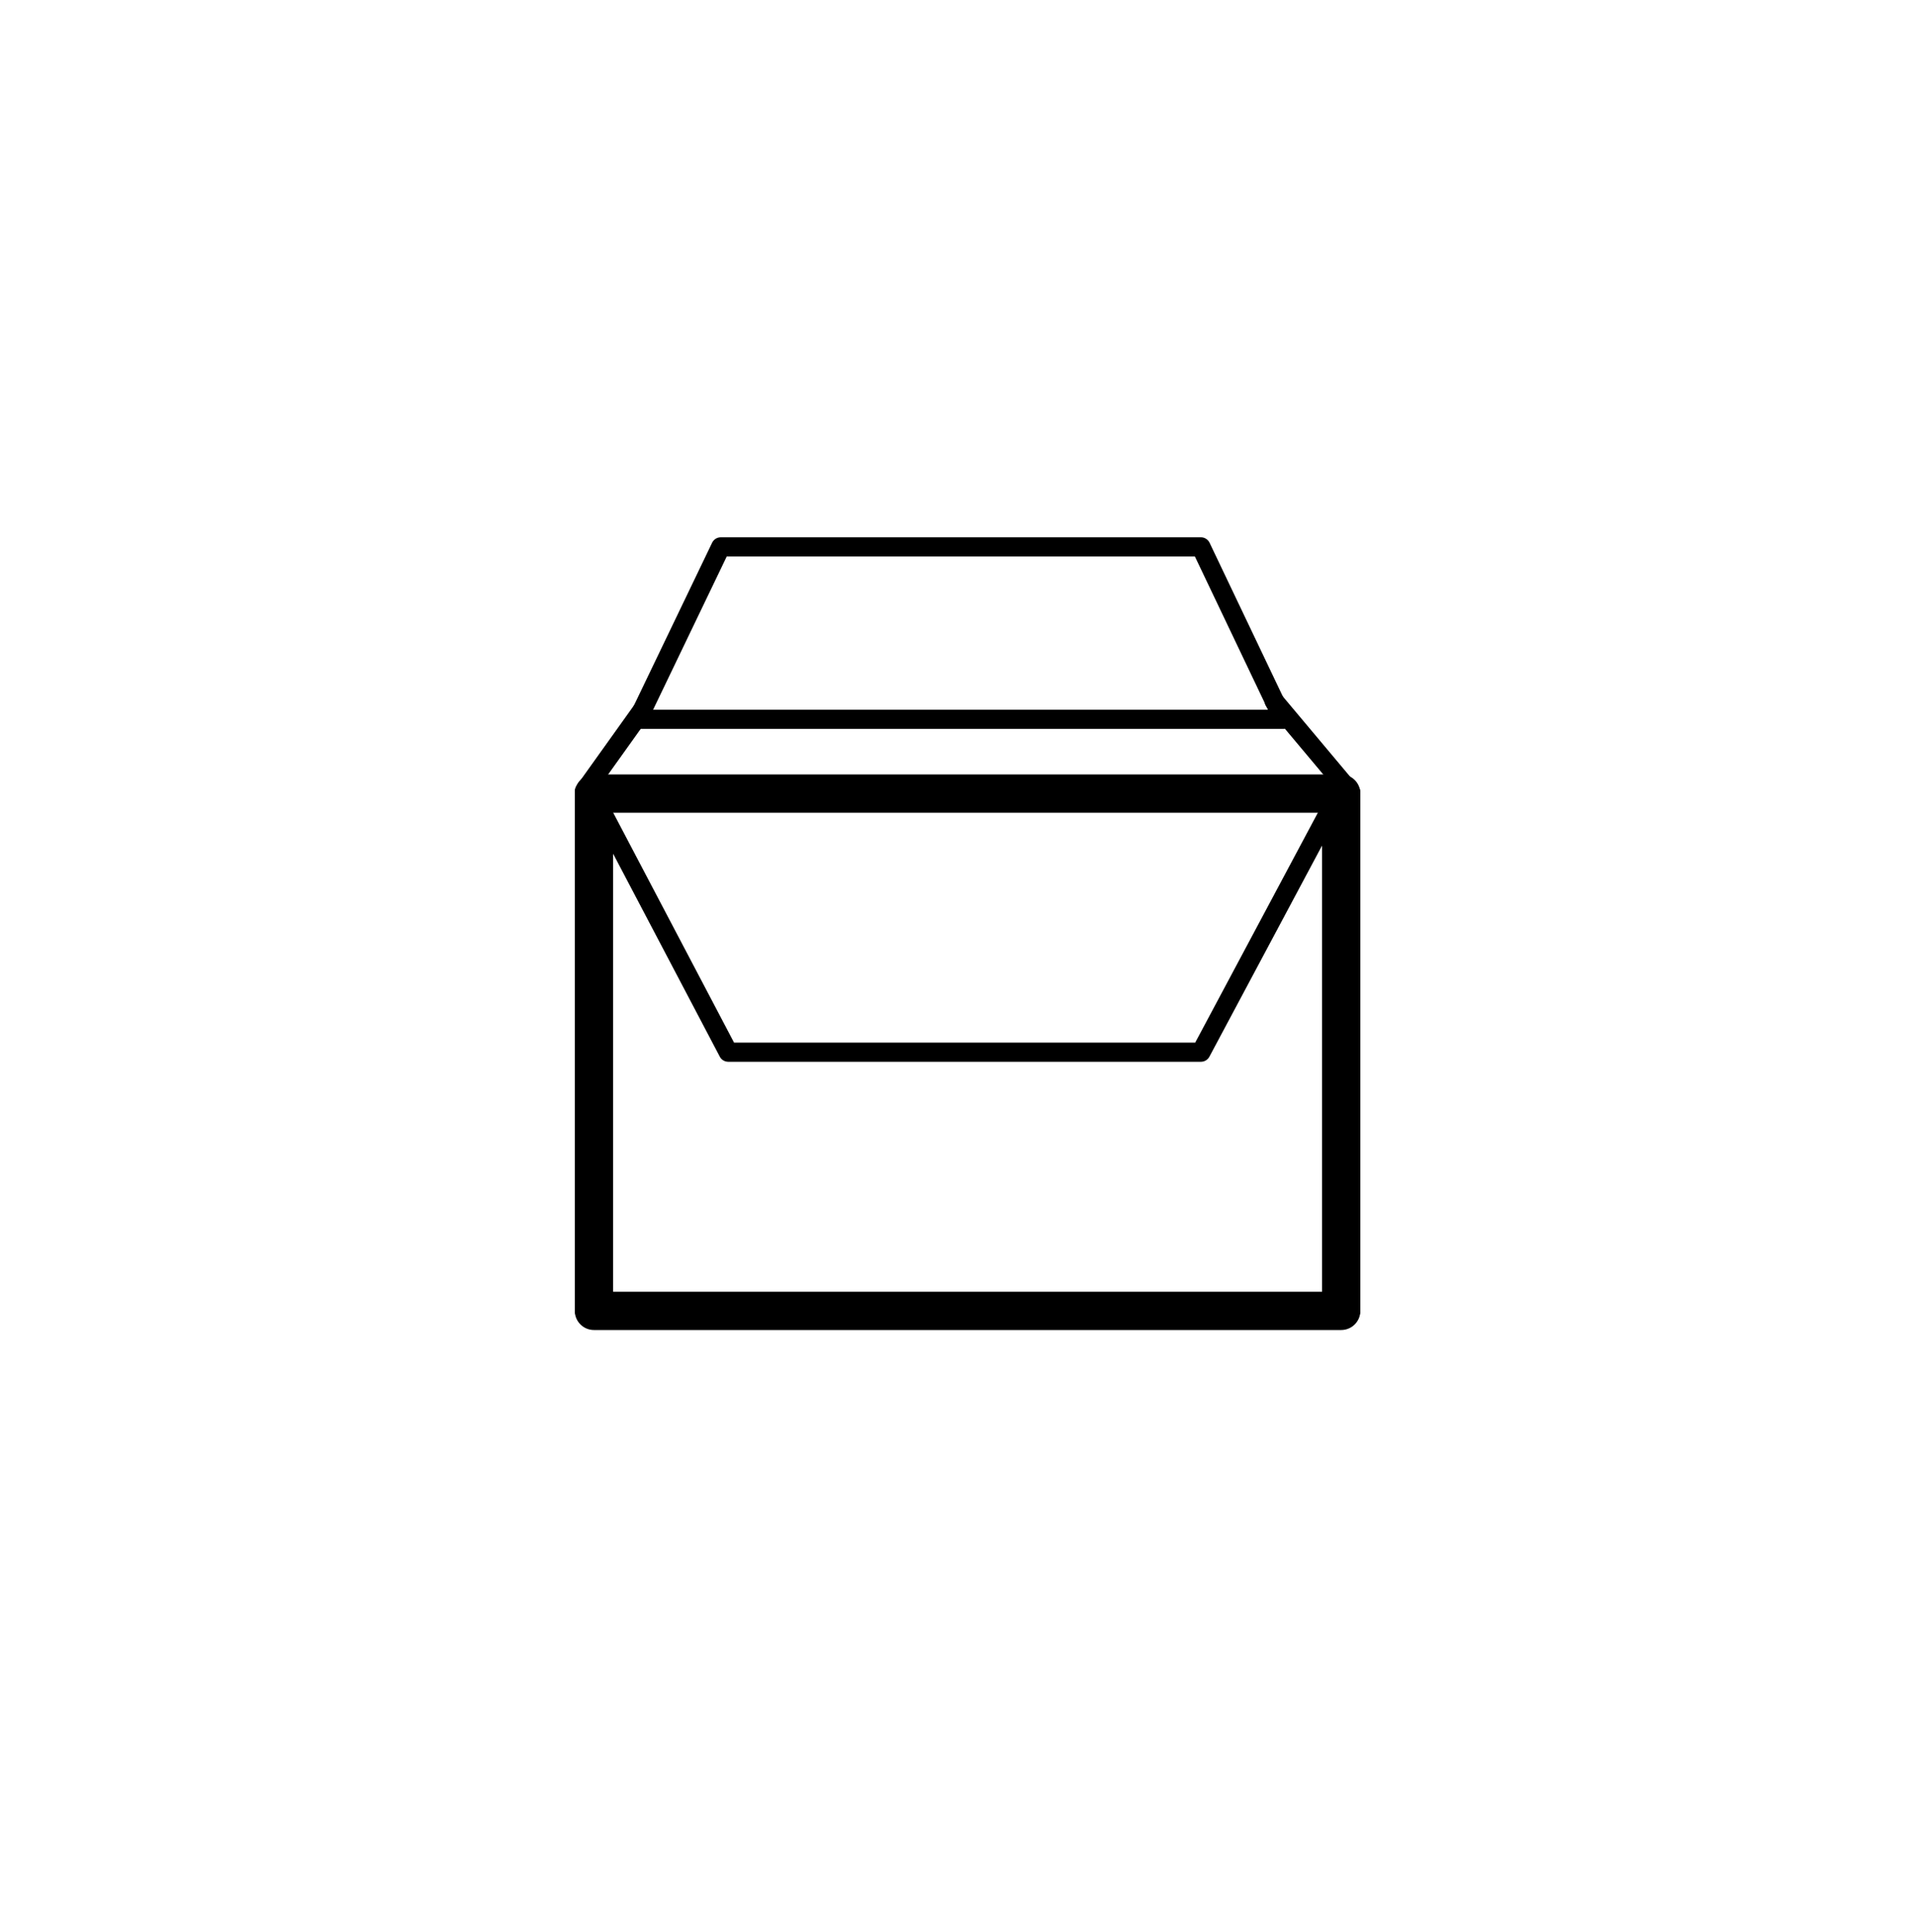 <?xml version="1.0" ?>
<svg xmlns="http://www.w3.org/2000/svg" xmlns:ev="http://www.w3.org/2001/xml-events" xmlns:xlink="http://www.w3.org/1999/xlink" baseProfile="full" enable-background="new 0 0 100 100" height="600px" version="1.1" viewBox="0 0 100 100" width="595px" x="0px" xml:space="preserve" y="0px">
	<defs/>
	<path d="M 70.0,69.0 L 31.0,69.0 C 30.448,69.0 30.0,68.553 30.0,68.0 L 30.0,41.0 C 30.0,40.448 30.448,40.0 31.0,40.0 L 70.0,40.0 C 70.553,40.0 71.0,40.448 71.0,41.0 L 71.0,68.0 C 71.0,68.553 70.553,69.0 70.0,69.0 M 32.0,67.0 L 69.0,67.0 L 69.0,42.0 L 32.0,42.0 L 32.0,67.0" fill="#000000"/>
	<path d="M 30.5,68.5 C 30.224,68.5 30.0,68.276 30.0,68.0 L 30.0,40.878 C 30.0,40.774 30.033,40.672 30.093,40.587 L 33.093,36.39 C 33.254,36.165 33.566,36.113 33.79,36.274 C 34.015,36.435 34.067,36.747 33.906,36.971 L 31.0,41.038 L 31.0,68.0 C 31.0,68.276 30.776,68.5 30.5,68.5" fill="#000000"/>
	<path d="M 70.5,68.5 C 70.224,68.5 70.0,68.276 70.0,68.0 L 70.0,41.119 L 66.117,36.49 C 65.939,36.279 65.967,35.963 66.179,35.785 C 66.391,35.608 66.705,35.635 66.883,35.847 L 70.883,40.615 C 70.959,40.706 71.0,40.819 71.0,40.937 L 71.0,68.0 C 71.0,68.276 70.776,68.5 70.5,68.5" fill="#000000"/>
	<path d="M 66.989,37.625 C 66.985,37.625 66.977,37.625 66.969,37.625 L 33.292,37.625 C 33.12,37.625 32.96,37.537 32.869,37.391 C 32.778,37.245 32.767,37.063 32.842,36.909 L 37.166,27.909 C 37.249,27.736 37.424,27.625 37.617,27.625 L 62.68,27.625 C 62.872,27.625 63.048,27.736 63.131,27.91 L 67.367,36.798 C 67.443,36.886 67.489,37.0 67.489,37.126 C 67.489,37.401 67.266,37.625 66.989,37.625 M 34.086,36.625 L 66.177,36.625 L 62.364,28.625 L 37.93,28.625 L 34.086,36.625" fill="#000000"/>
	<path d="M 62.68,55.0 L 38.009,55.0 C 37.823,55.0 37.653,54.897 37.567,54.732 L 30.594,41.464 C 30.465,41.22 30.559,40.918 30.804,40.789 C 31.048,40.66 31.351,40.754 31.479,40.999 L 38.312,53.999 L 62.38,53.999 L 69.211,41.194 C 69.342,40.95 69.645,40.861 69.888,40.988 C 70.131,41.118 70.224,41.421 70.094,41.664 L 63.121,54.734 C 63.034,54.898 62.864,55.0 62.68,55.0" fill="#000000"/>
</svg>
